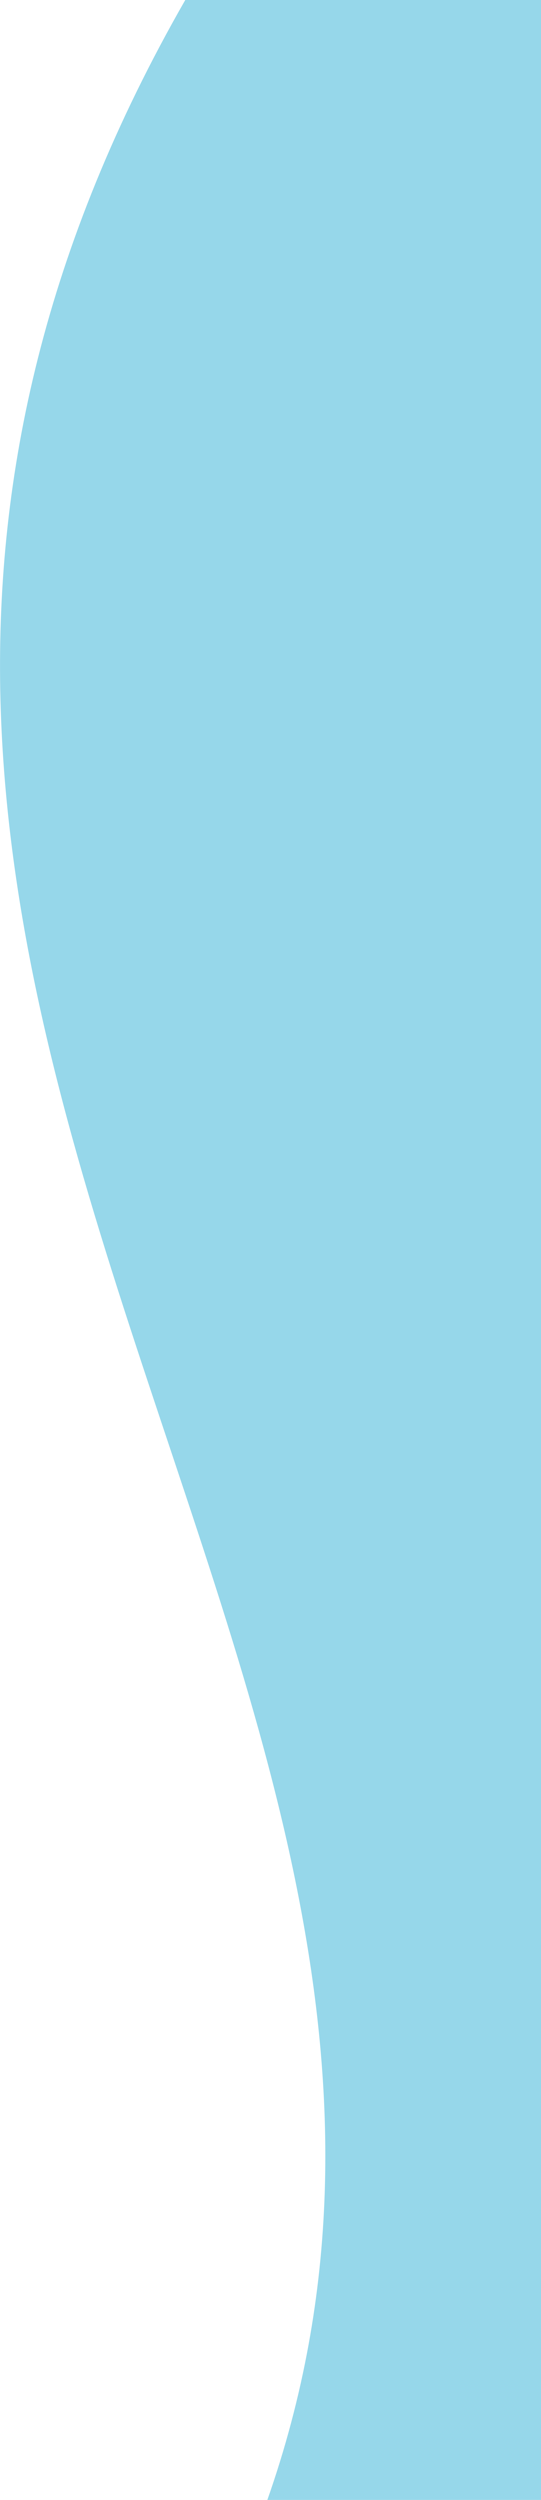<?xml version="1.0" encoding="UTF-8"?><svg id="b" xmlns="http://www.w3.org/2000/svg" viewBox="0 0 12.06 55.72">
<g id="c"><path d="m5.96,55.72C12.49,37.11-8.5,22.06,4.13,0h7.93v55.72h-6.1Z" fill="#96d7ea" stroke-width="0"/></g></svg>